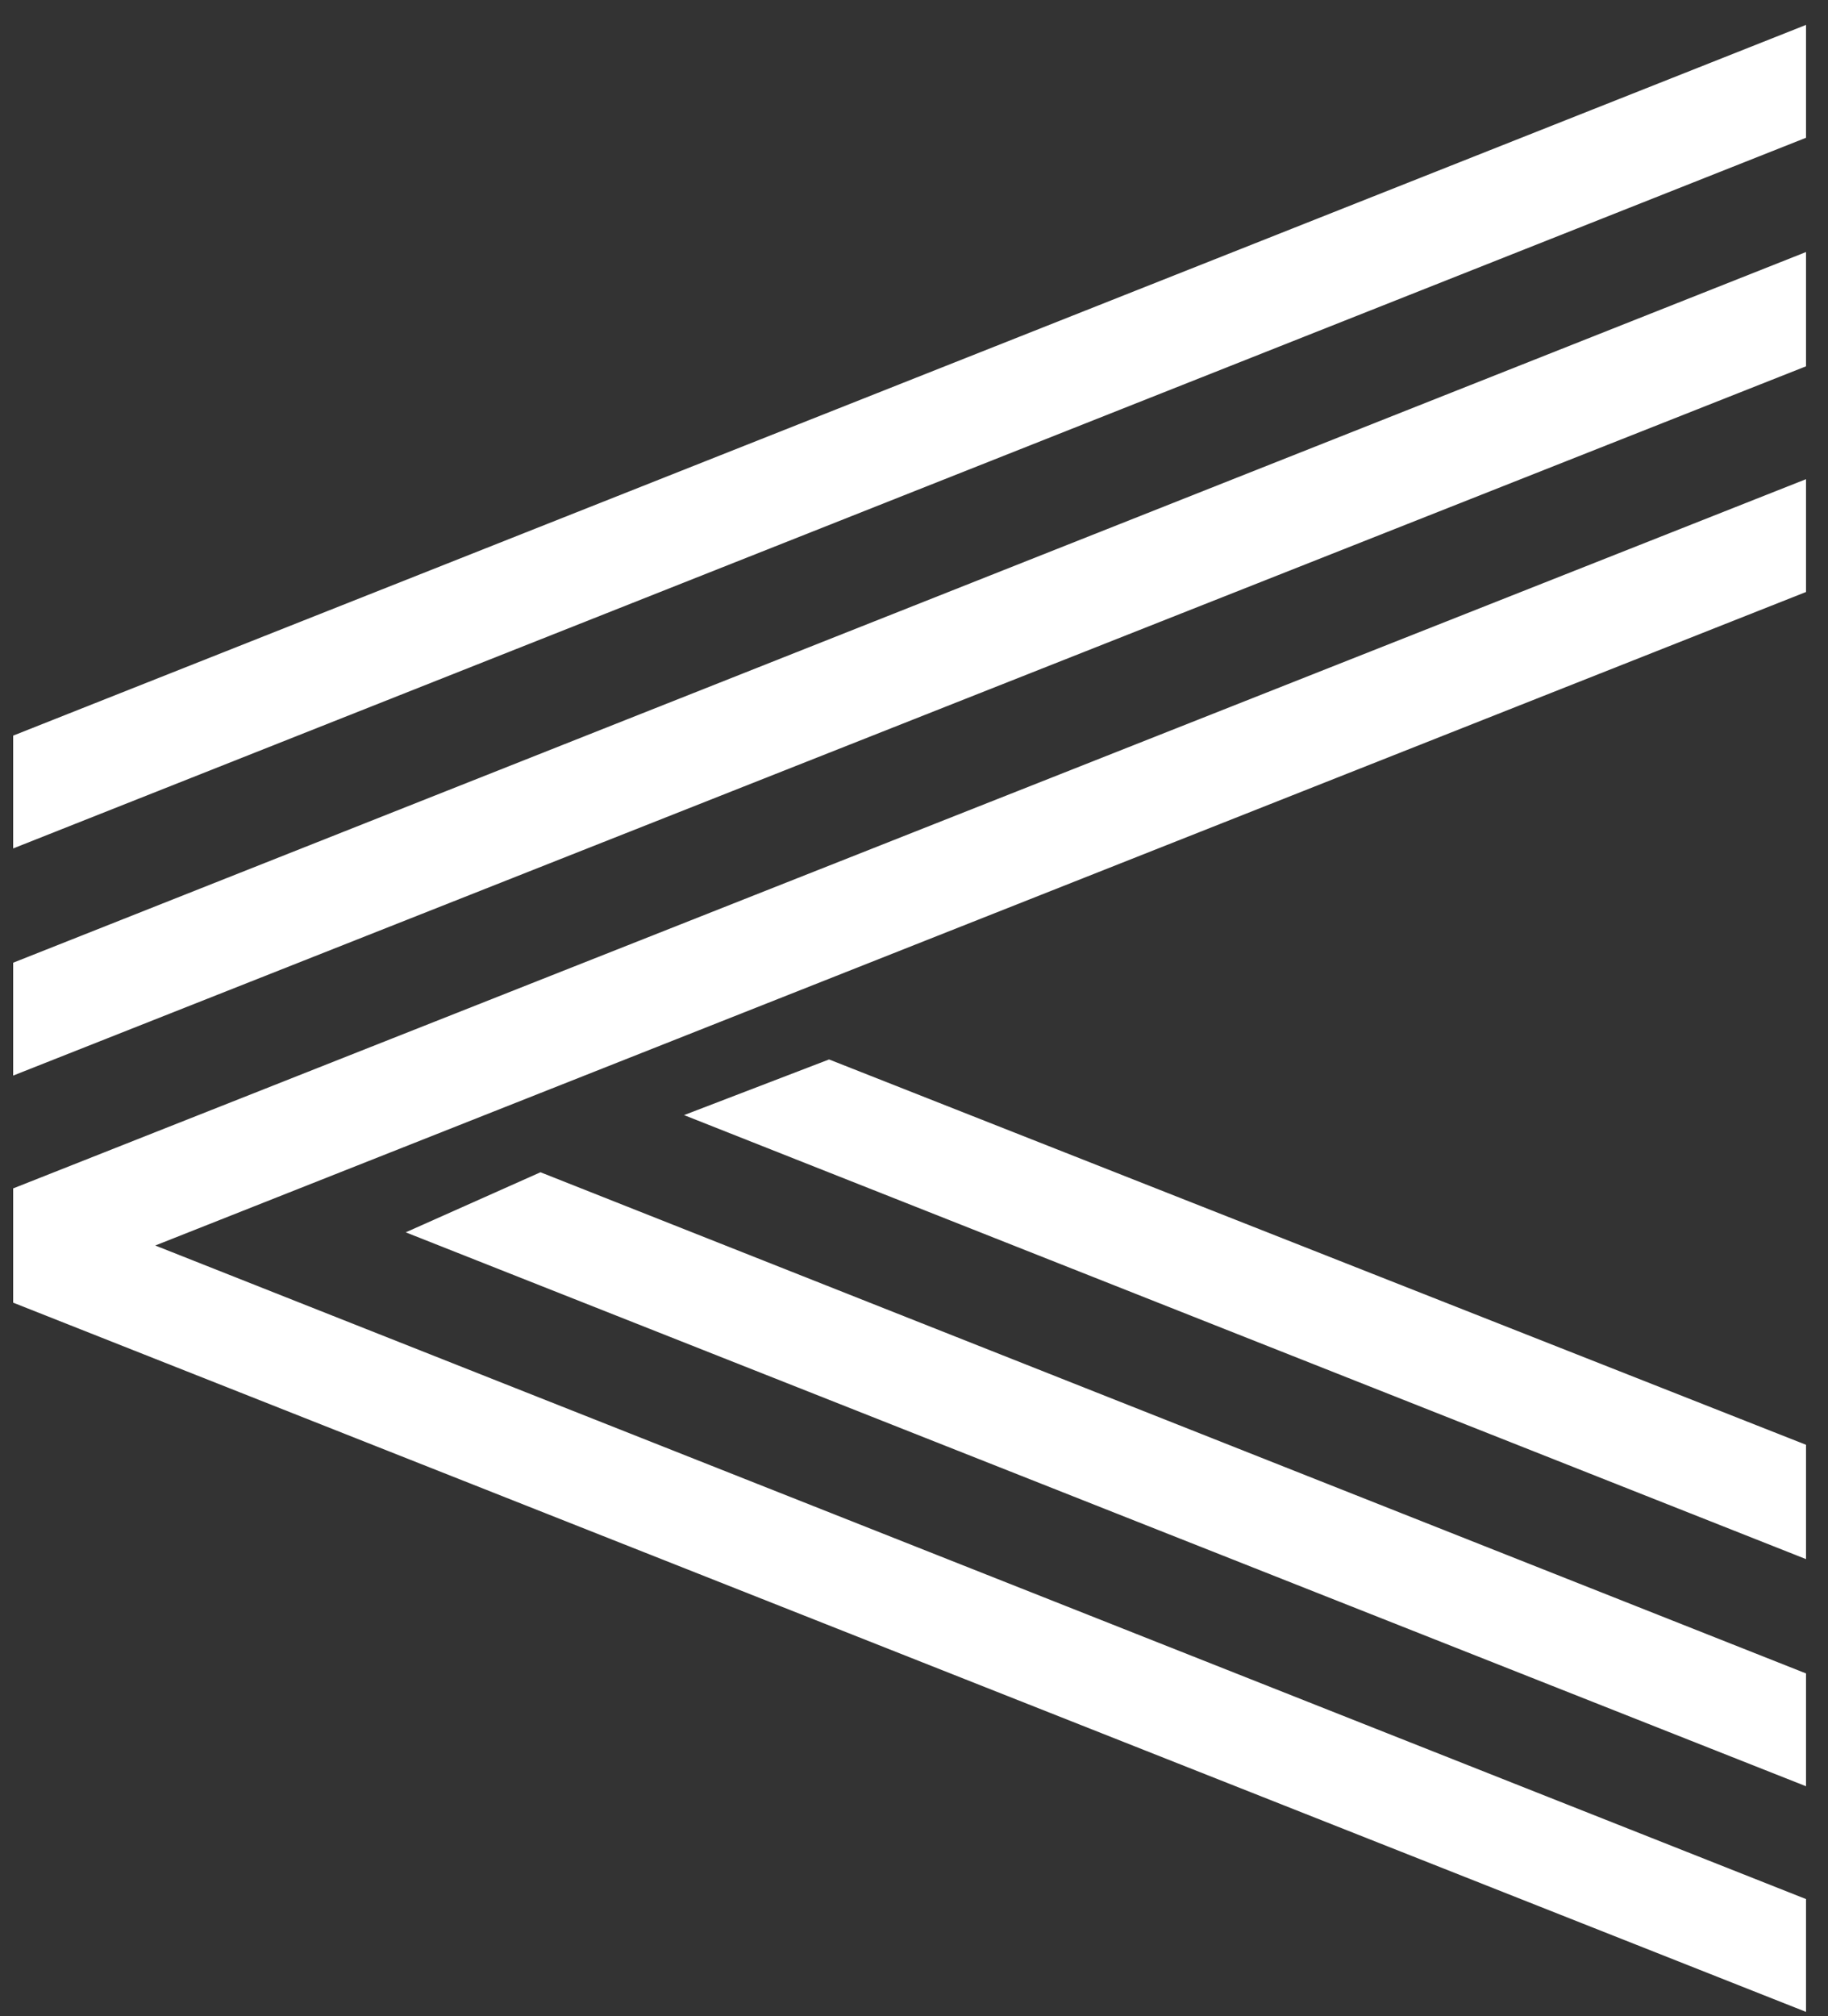 <svg width="39" height="43" viewBox="0 0 39 43" fill="none" xmlns="http://www.w3.org/2000/svg">
<rect x="0" y="0" width="39" height="43" fill="#333333" stroke="none"/>
<path d="M38.531 30.812V33.25L14.594 23.781L17.688 22.594L38.531 30.812ZM38.531 35.688V38.094L8.656 26.281L11.531 25L38.531 35.688ZM38.531 0.531V2.938L0.281 18.094V15.688L38.531 0.531ZM38.531 5.375V7.812L0.281 22.938V20.531L38.531 5.375ZM38.531 10.219V12.625L3.312 26.562L38.531 40.5V42.906L0.281 27.781V25.344L38.531 10.219Z" fill="white"/>
</svg>

